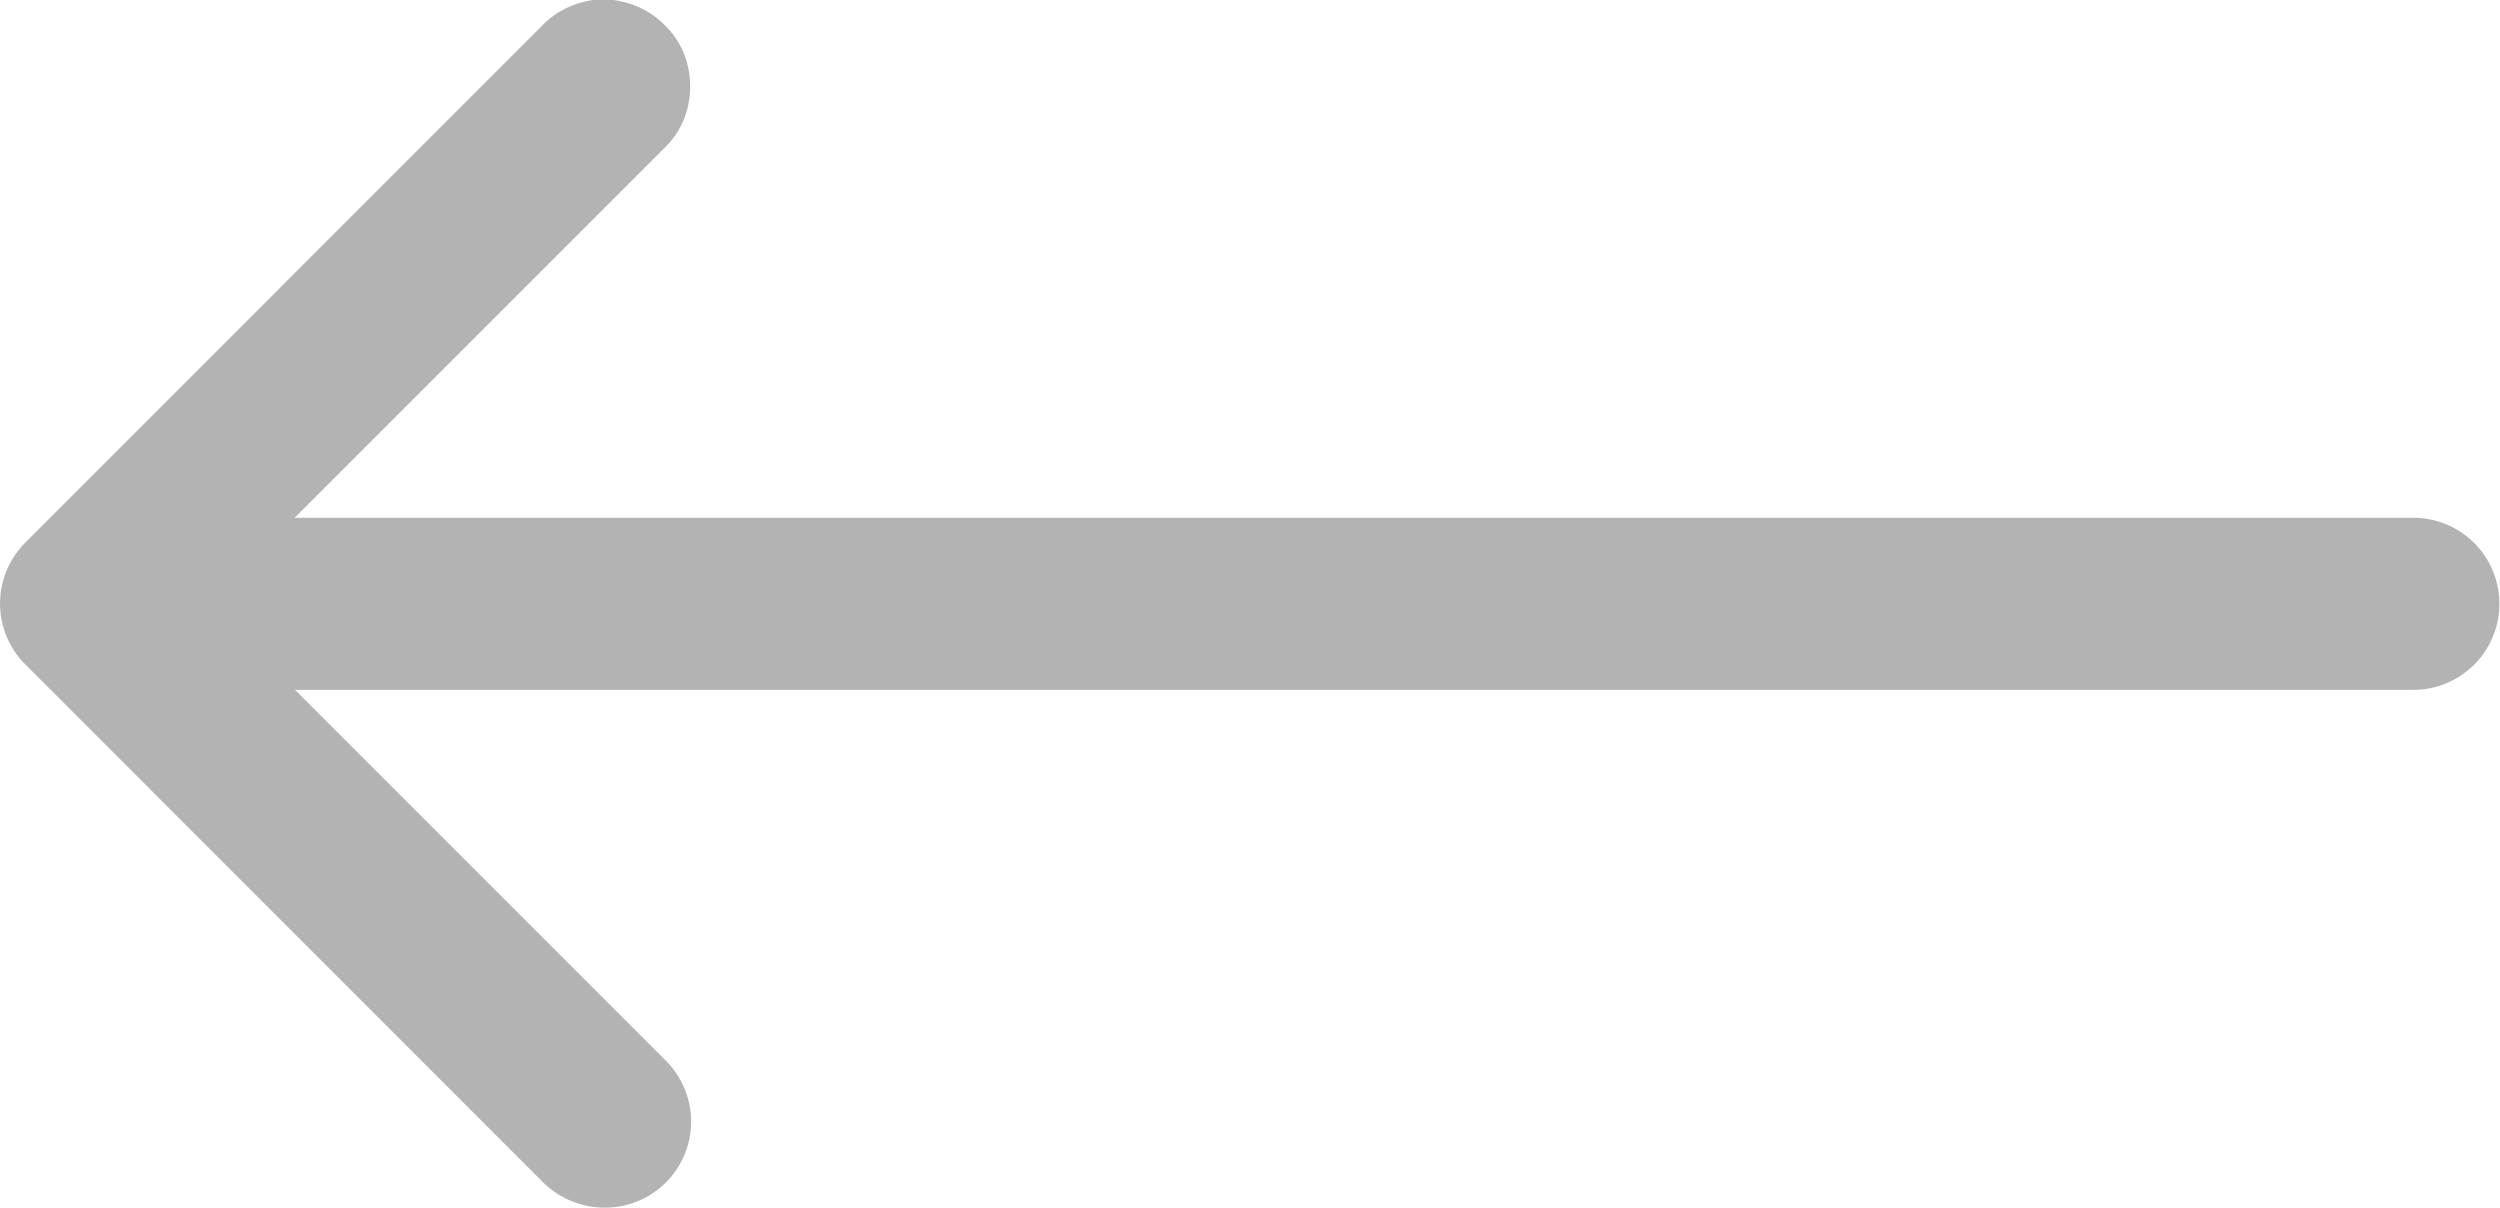<svg xmlns="http://www.w3.org/2000/svg" width="20.337" height="9.828" viewBox="0 0 20.337 9.828">
  <path id="Path_31997" data-name="Path 31997" d="M1129.185,866.886a.692.692,0,0,1,.224.153.68.68,0,0,1,.154.228.731.731,0,0,1,0,.538.68.68,0,0,1-.154.228l-3.012,3.012h17.235a.7.7,0,1,1,0,1.4H1126.4l3.012,3.012a.7.7,0,0,1-.494,1.2.715.715,0,0,1-.5-.206l-4.211-4.212a.7.7,0,0,1,0-.993l4.211-4.212a.658.658,0,0,1,.231-.153.683.683,0,0,1,.269-.053A.731.731,0,0,1,1129.185,866.886Z" transform="translate(-1124 -866.833)" fill-rule="evenodd" opacity="0.3"/>
</svg>
